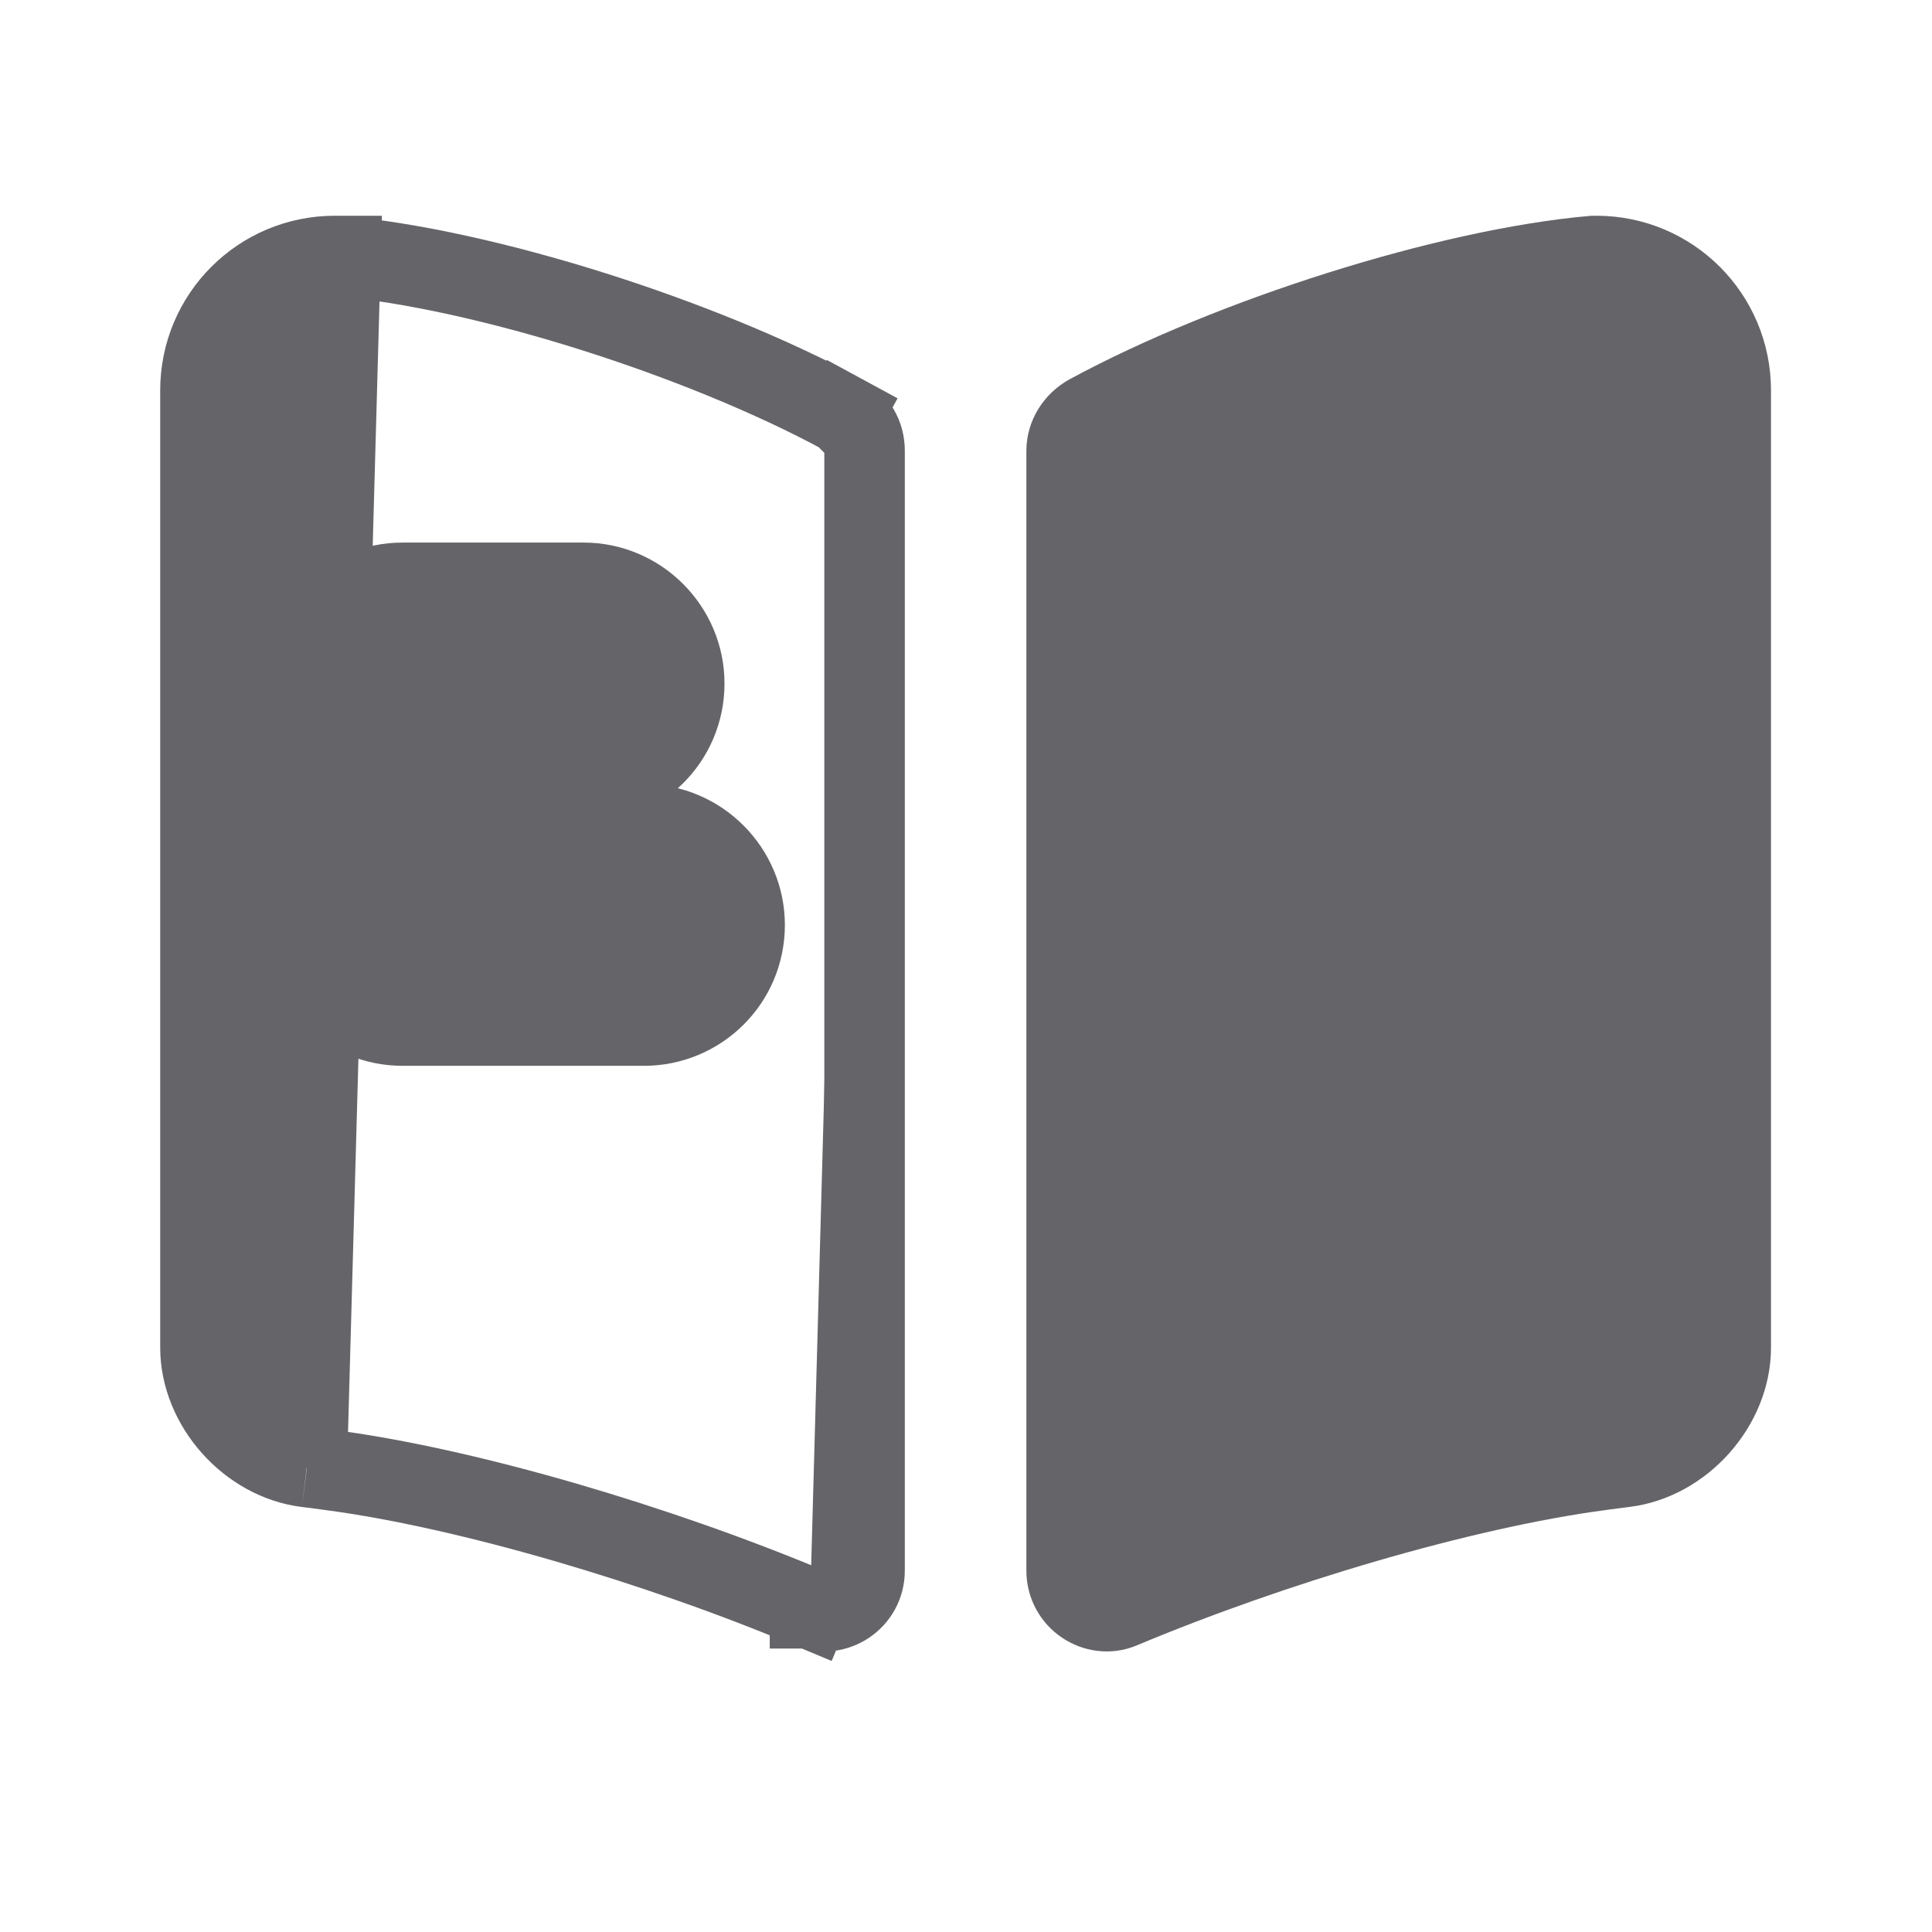 <svg width="24" height="24" viewBox="0 0 24 24" fill="none" xmlns="http://www.w3.org/2000/svg">
<path d="M20.179 18.224L20.179 18.224L20.176 18.224L19.866 18.264L19.863 18.265C18.169 18.492 15.816 19.187 13.927 19.979C13.616 20.108 13.25 19.873 13.25 19.51V5.6C13.25 5.422 13.352 5.246 13.529 5.149C15.3 4.191 17.99 3.338 19.792 3.18H19.83C20.754 3.18 21.5 3.926 21.5 4.85V16.74C21.5 17.456 20.9 18.135 20.179 18.224Z" fill="#656569" stroke="#656569"/>
<path d="M3.811 18.224L3.814 18.224L4.124 18.264L4.126 18.265C5.821 18.492 8.174 19.187 10.062 19.979M3.811 18.224L4.23 3.18H4.208M3.811 18.224C3.09 18.135 2.49 17.456 2.49 16.74V4.85C2.49 3.926 3.236 3.18 4.16 3.18H4.208M3.811 18.224L4.208 3.18M10.062 19.979C10.063 19.979 10.063 19.979 10.063 19.979L9.87 20.44L10.062 19.978C10.062 19.979 10.062 19.979 10.062 19.979ZM10.062 19.979C10.374 20.108 10.74 19.873 10.74 19.51V5.6C10.74 5.406 10.643 5.243 10.471 5.149M10.471 5.149C10.472 5.15 10.472 5.15 10.472 5.15L10.71 4.71L10.471 5.149C10.471 5.149 10.471 5.149 10.471 5.149ZM10.471 5.149C8.7 4.191 6.01 3.338 4.208 3.18M7.25 7.24H5C4.314 7.24 3.75 7.804 3.75 8.49C3.75 9.191 4.318 9.74 5 9.74H7.25C7.932 9.74 8.5 9.191 8.5 8.49C8.5 7.804 7.936 7.24 7.25 7.24ZM5 12.74H8C8.682 12.74 9.25 12.191 9.25 11.49C9.25 10.804 8.686 10.24 8 10.24H5C4.314 10.24 3.75 10.804 3.75 11.49C3.75 12.191 4.318 12.74 5 12.74Z" fill="#656569" stroke="#656569"/>
</svg>
